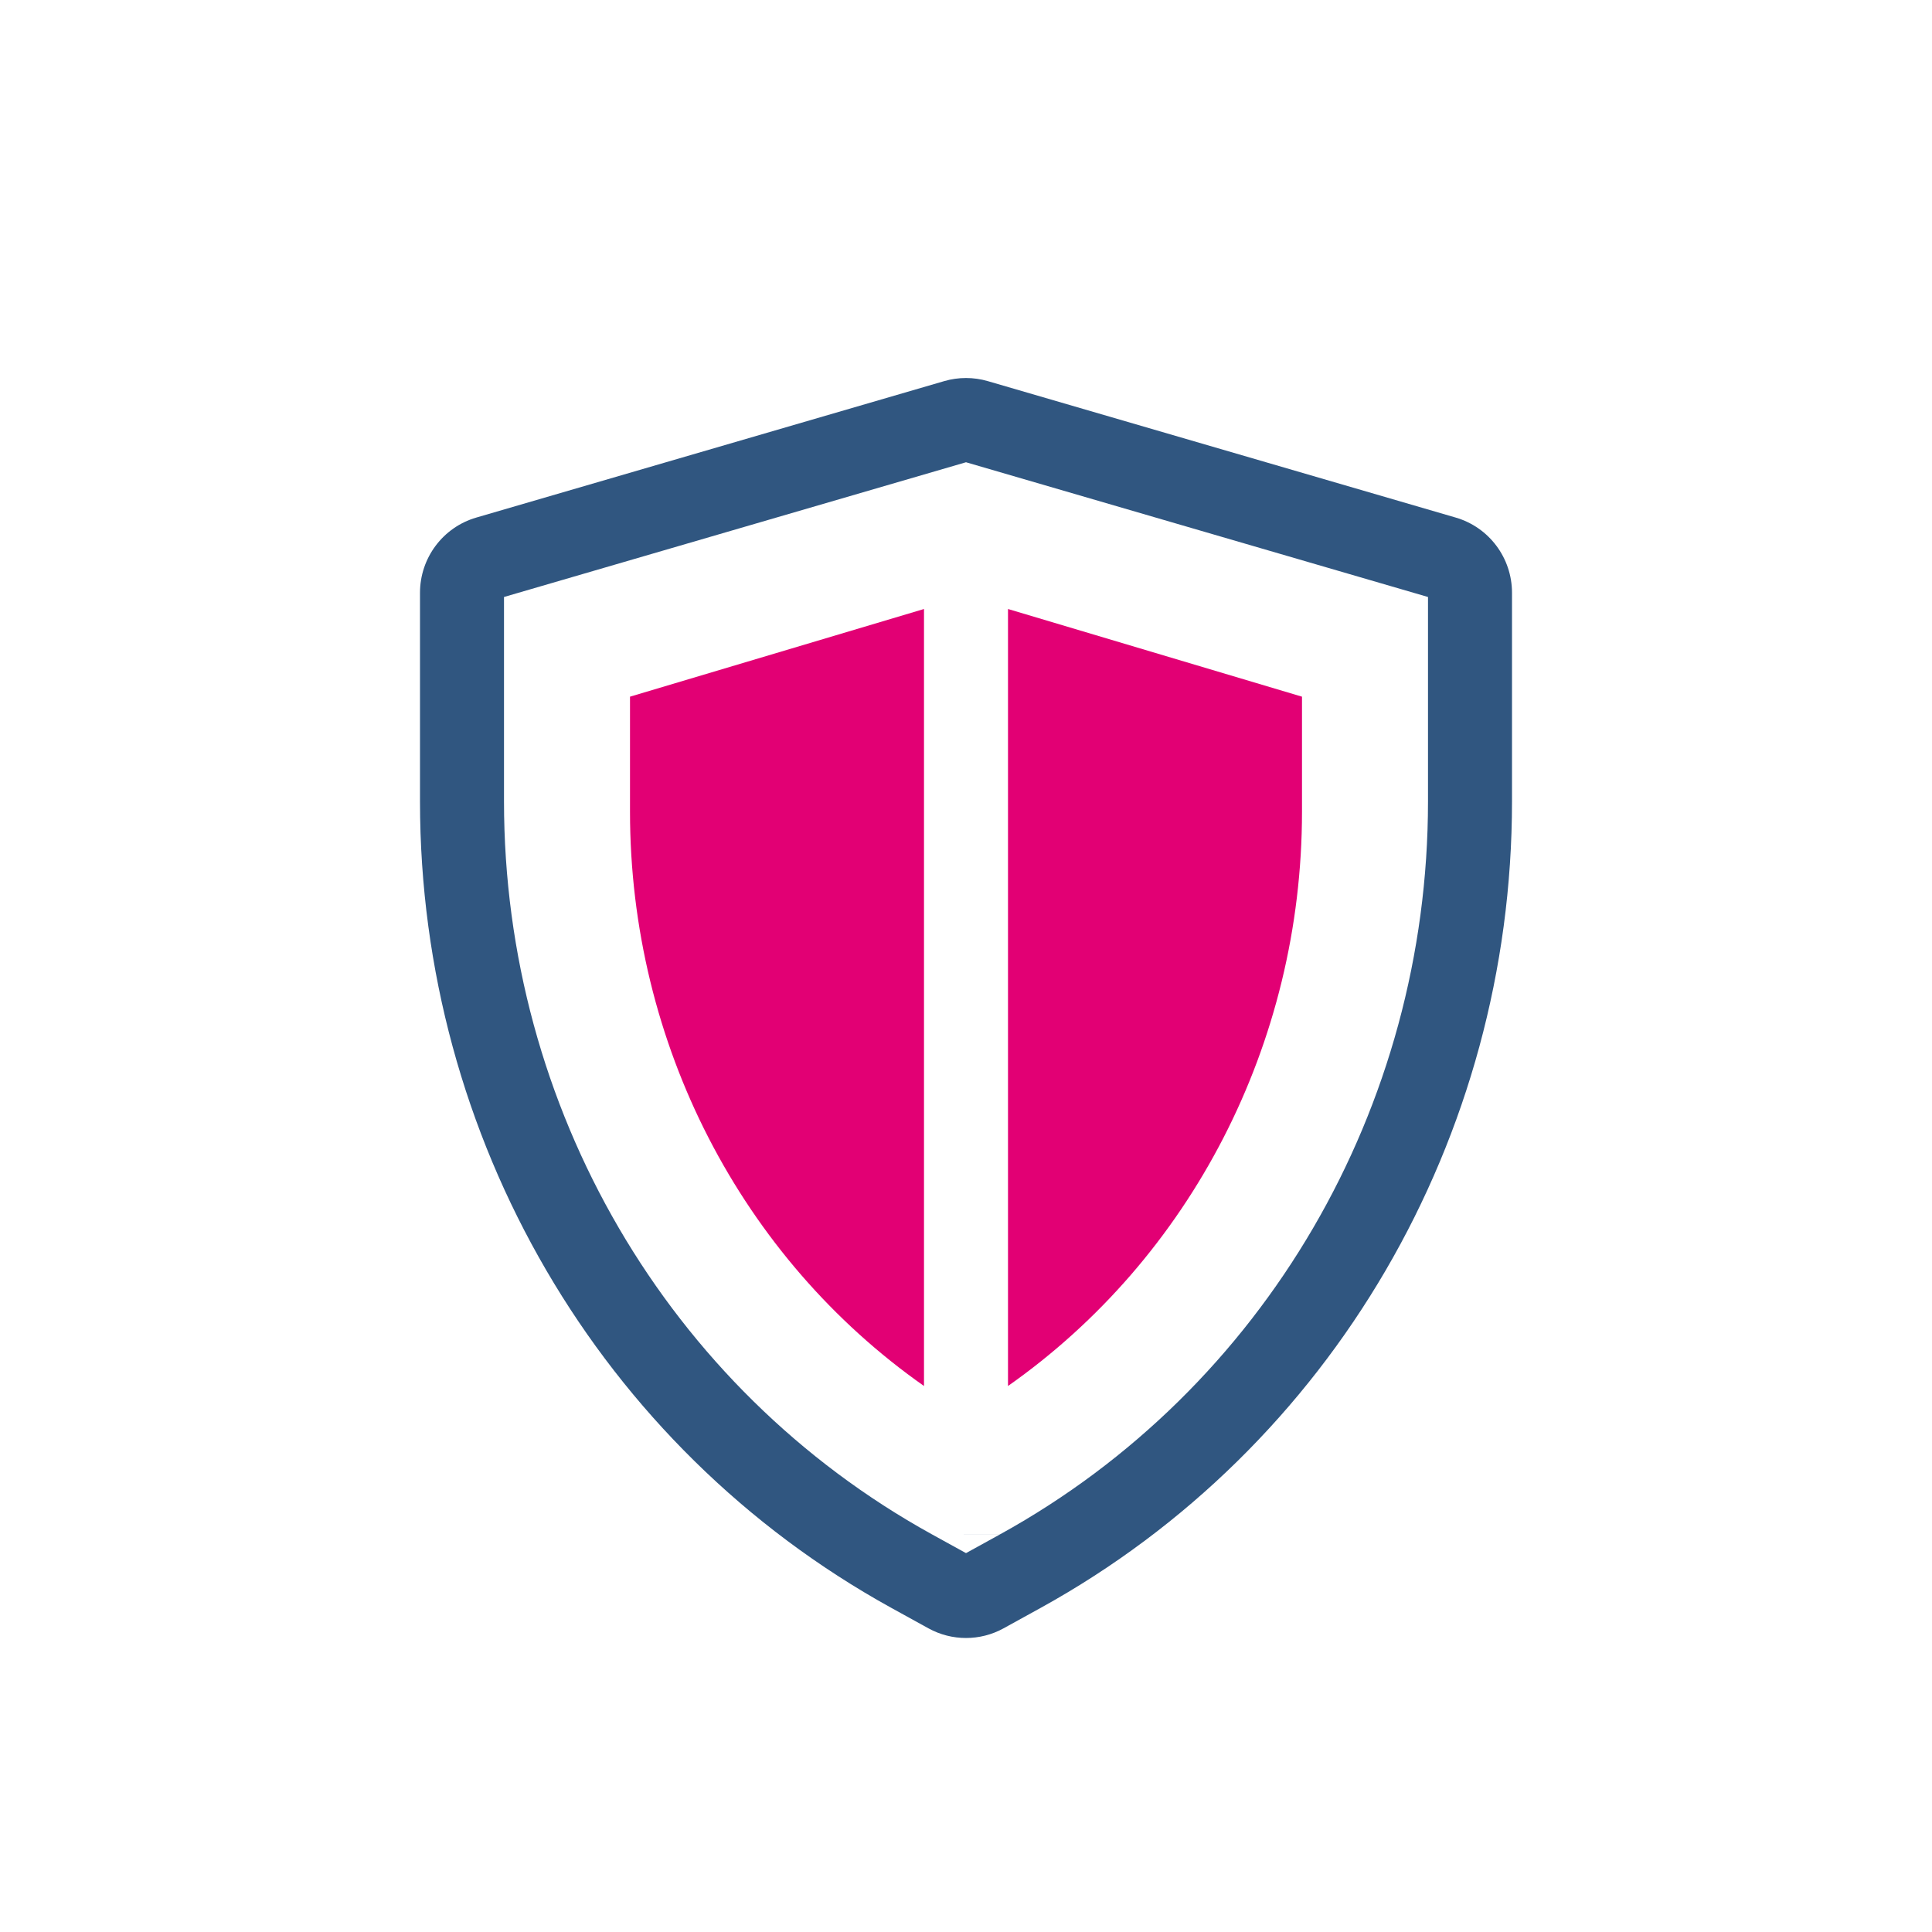 <svg width="92" height="92" viewBox="0 0 92 92" fill="none" xmlns="http://www.w3.org/2000/svg">
<g clip-path="url(#clip0)">
<g filter="url(#filter0_d)">
<path d="M48 19V56C56.678 49.902 62 39.725 62 28.649V23.175L48 19Z" fill="#e20074"/>
<path d="M30 23.175V28.649C30 39.725 35.322 49.902 44 56V19L30 23.175Z" fill="#e20074"/>
<path fill-rule="evenodd" clip-rule="evenodd" d="M44.212 67.54C45.326 68.153 46.674 68.153 47.788 67.54L49.568 66.559C63.436 58.903 72 44.172 72 28.165V18.228C72 16.569 70.909 15.11 69.322 14.647L47.036 8.148C46.359 7.951 45.641 7.951 44.964 8.148L22.678 14.647C21.091 15.11 20 16.569 20 18.228V28.165C20 44.172 28.564 58.903 42.432 66.559L44.212 67.54ZM44.365 63.057L46 63.958L47.635 63.057M44.365 63.057C44.365 63.056 44.364 63.056 44.363 63.056C31.798 56.119 24 42.746 24 28.165V18.428L46 12.012L68 18.428V28.165C68 42.746 60.202 56.119 47.637 63.056" fill="#305680"/>
</g>
</g>
<defs>
<filter id="filter0_d" x="-4" y="-2" width="100" height="100" filterUnits="userSpaceOnUse" color-interpolation-filters="sRGB">
<feFlood flood-opacity="0" result="BackgroundImageFix"/>
<feColorMatrix in="SourceAlpha" type="matrix" values="0 0 0 0 0 0 0 0 0 0 0 0 0 0 0 0 0 0 127 0"/>
<feOffset dy="10"/>
<feGaussianBlur stdDeviation="10"/>
<feColorMatrix type="matrix" values="0 0 0 0 0 0 0 0 0 0 0 0 0 0 0 0 0 0 0.1 0"/>
<feBlend mode="normal" in2="BackgroundImageFix" result="effect1_dropShadow"/>
<feBlend mode="normal" in="SourceGraphic" in2="effect1_dropShadow" result="shape"/>
</filter>
<clipPath id="clip0">
<rect width="92" height="92" fill="white"/>
</clipPath>
</defs>
</svg>
